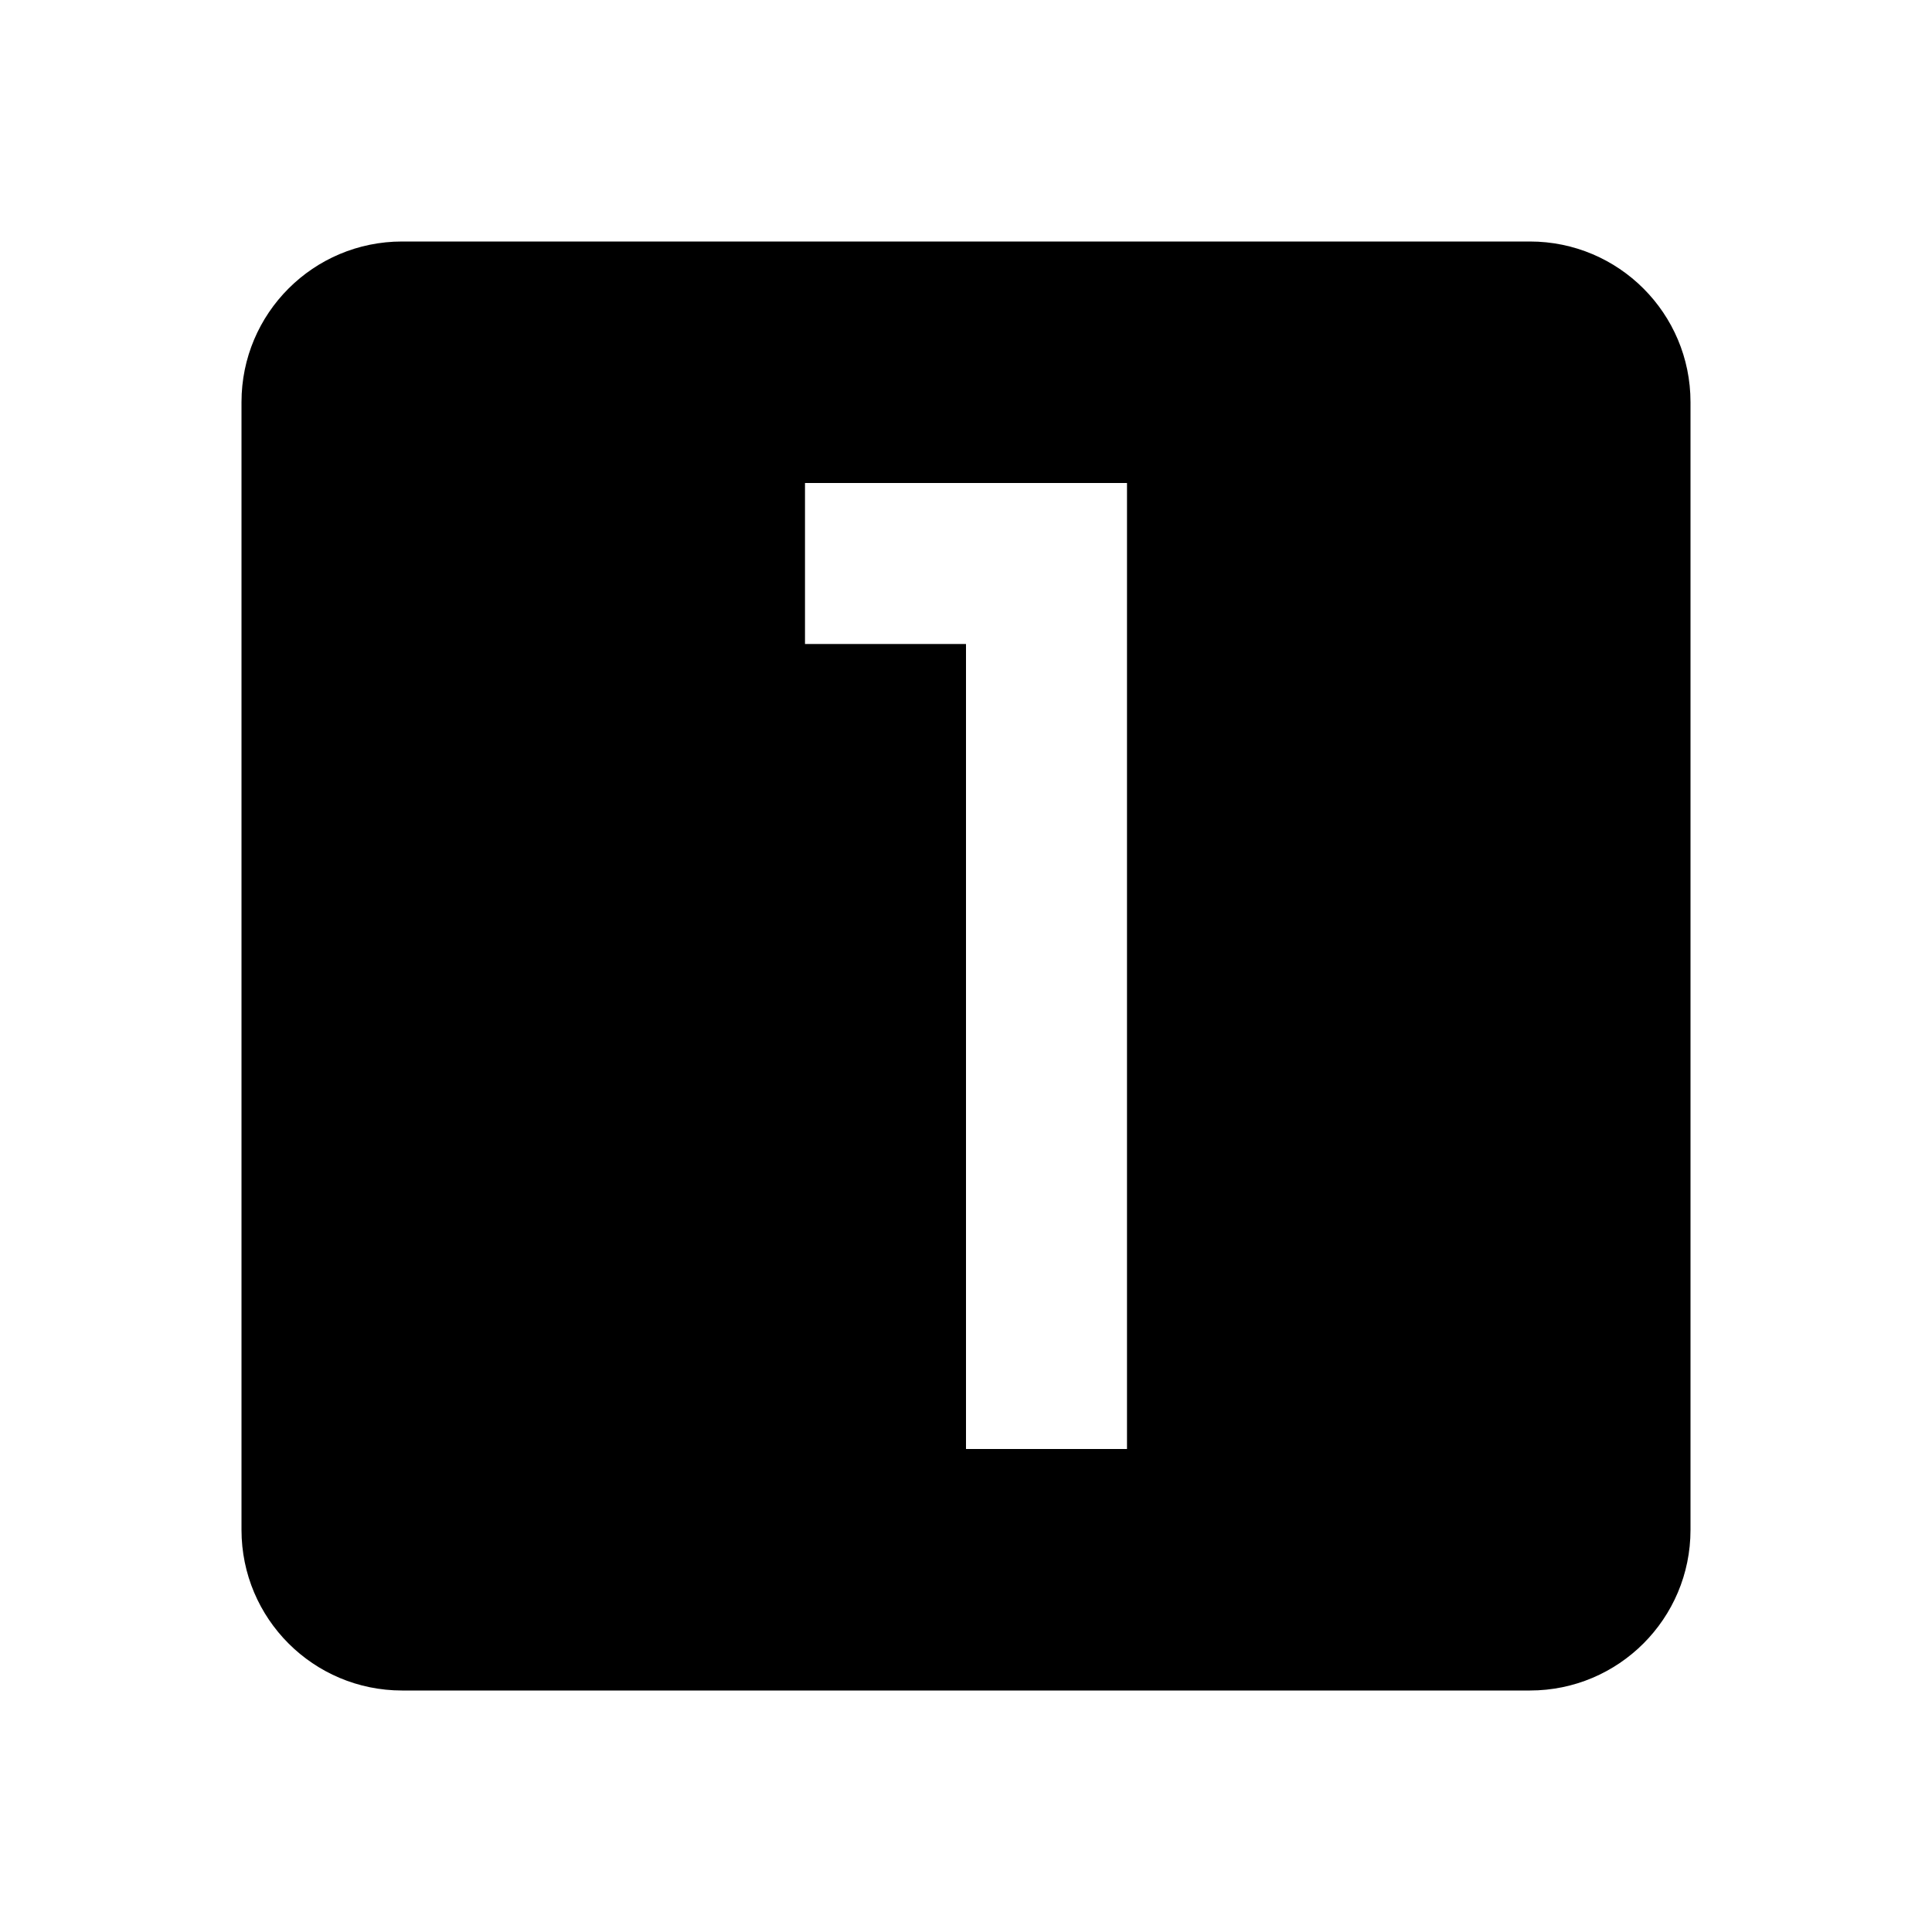 <svg xmlns="http://www.w3.org/2000/svg" viewBox="0 0 24 24">
  <path fill-rule="evenodd" d="M14 7.5V6h-4v2h2v10h2V7.5zM3 4.995C3 3.893 3.893 3 4.995 3h14.01C20.107 3 21 3.893 21 4.995v14.01C21 20.107 20.107 21 19.005 21H4.995C3.893 21 3 20.107 3 19.005V4.995z"/>
</svg>
